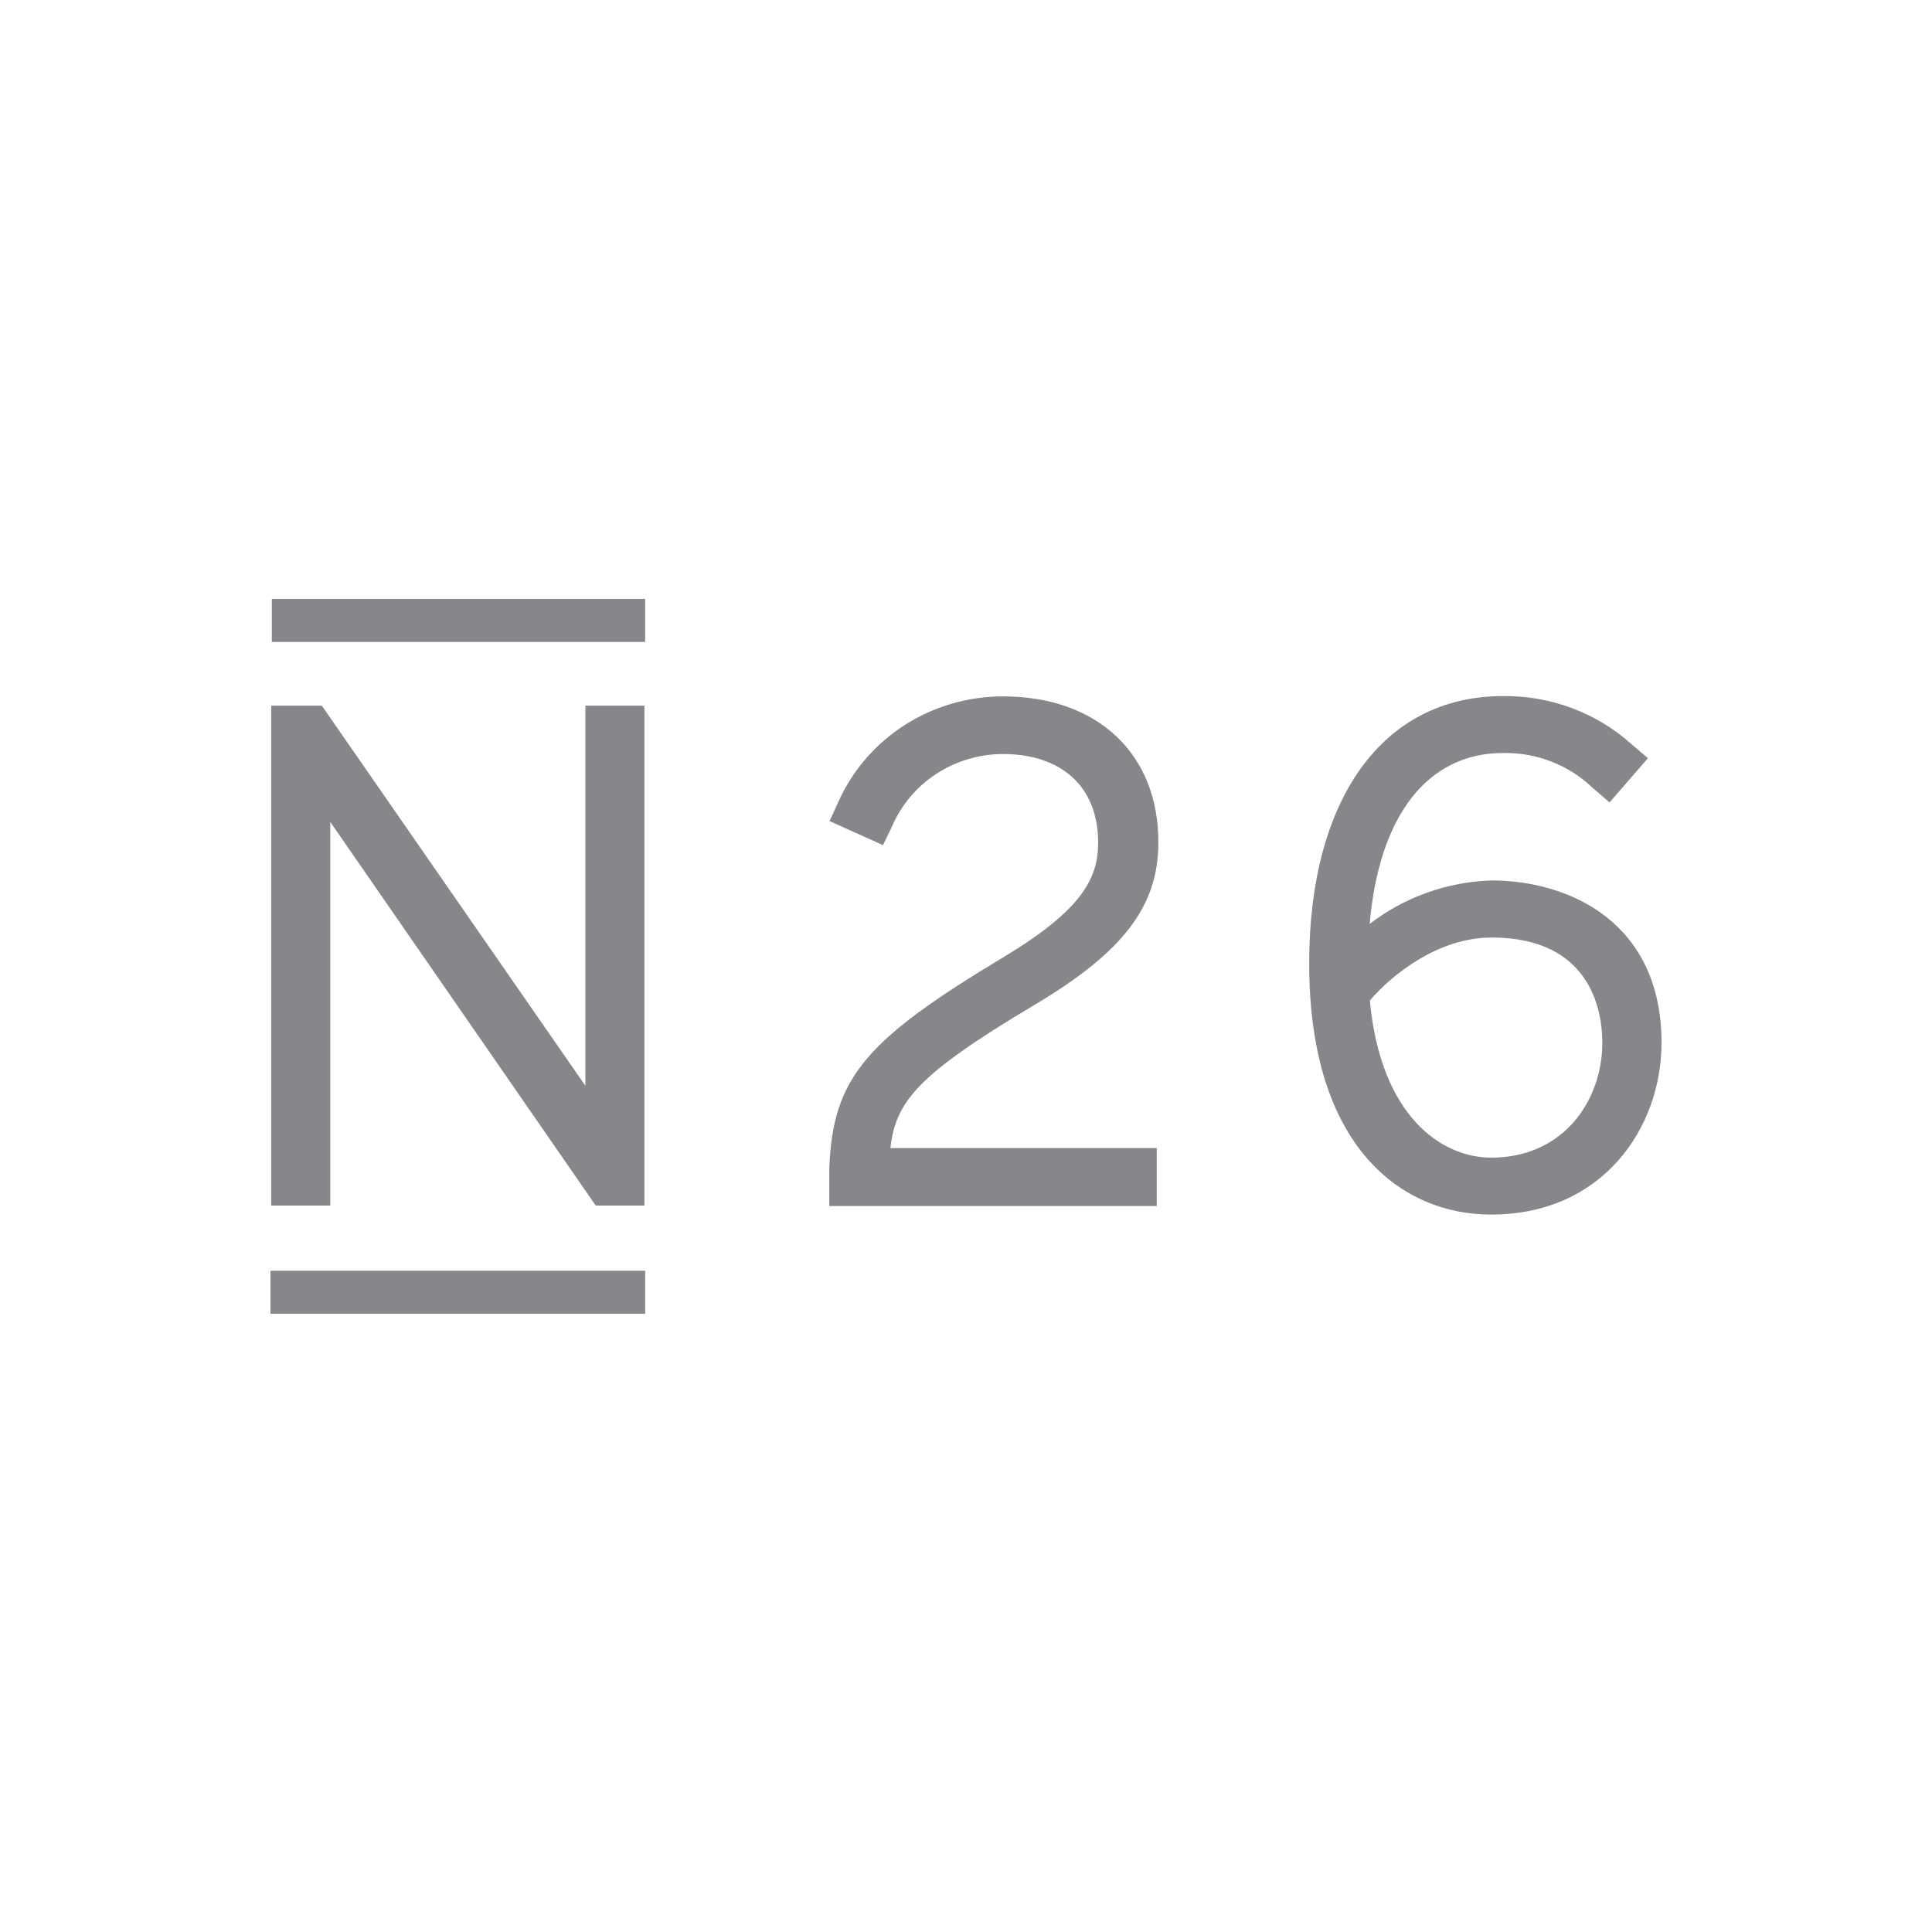 <svg width="100" height="100" viewBox="0 0 100 100" fill="none" xmlns="http://www.w3.org/2000/svg">
<path d="M17.095 42.544L30.836 62.401H33.356V36.525H30.3V56.201L16.995 37.012L16.658 36.525H15.218L15.195 36.495V36.525H14.038V62.401H17.095V42.544ZM53.485 52.049C58.135 49.29 59.957 46.921 59.957 43.586C59.957 39.006 56.794 36.045 51.915 36.045C50.108 36.045 48.34 36.56 46.827 37.528C45.314 38.496 44.122 39.874 43.397 41.494L42.938 42.499L45.703 43.743L46.17 42.776C46.644 41.67 47.44 40.725 48.459 40.058C49.477 39.392 50.674 39.034 51.9 39.028C54.963 39.028 56.84 40.737 56.84 43.608C56.84 45.452 56.02 47.086 51.961 49.53C44.715 53.878 43.114 55.819 42.923 60.474V62.423H59.873V59.425H46.086C46.362 57.041 47.434 55.654 53.485 52.049ZM77.192 45.572C74.902 45.647 72.696 46.435 70.895 47.821C71.37 42.244 73.883 38.976 77.789 38.976C78.648 38.958 79.502 39.108 80.3 39.419C81.099 39.729 81.826 40.193 82.438 40.782L83.311 41.532L85.295 39.245L84.422 38.496C82.609 36.878 80.235 35.996 77.781 36.03C71.6 36.03 67.763 41.329 67.763 49.86C67.763 59.447 72.619 62.865 77.161 62.865C82.936 62.88 86 58.398 86 53.968C86 47.768 81.259 45.572 77.192 45.572ZM82.936 53.968C82.936 56.928 80.96 59.919 77.184 59.919C74.618 59.919 71.462 57.783 70.903 51.786C72.014 50.482 74.411 48.526 77.215 48.526C82.354 48.533 82.936 52.334 82.936 53.968ZM14 65.774H33.394V68H14V65.774ZM14.069 31H33.394V33.226H14.069V31Z" fill="#87878B"/>
</svg>
